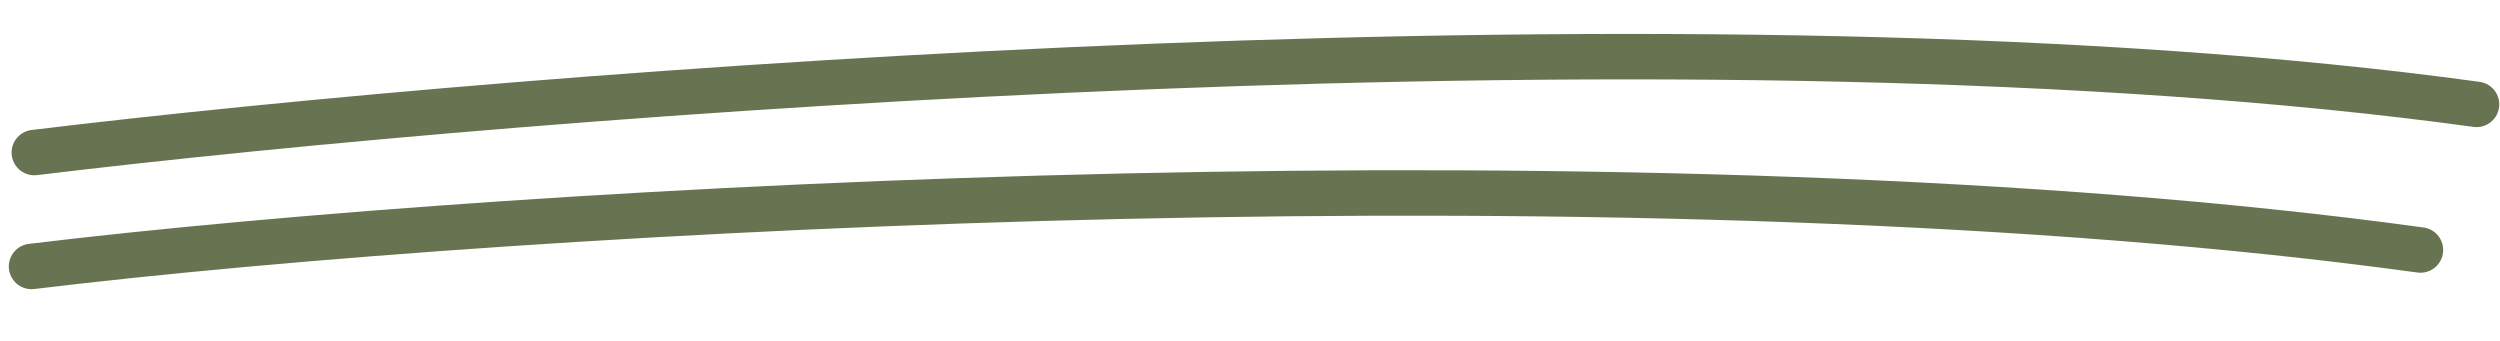 <svg width="110" height="15" viewBox="0 0 110 15" fill="none" xmlns="http://www.w3.org/2000/svg">
<path d="M1.51 6.712C23.268 4.073 75.22 -0.047 108.968 4.592" stroke="#687351" stroke-width="2" stroke-linecap="round"/>
<path d="M1.387 11.724C23.145 9.084 72.752 6.361 106.5 11" stroke="#687351" stroke-width="2" stroke-linecap="round"/>
</svg>
